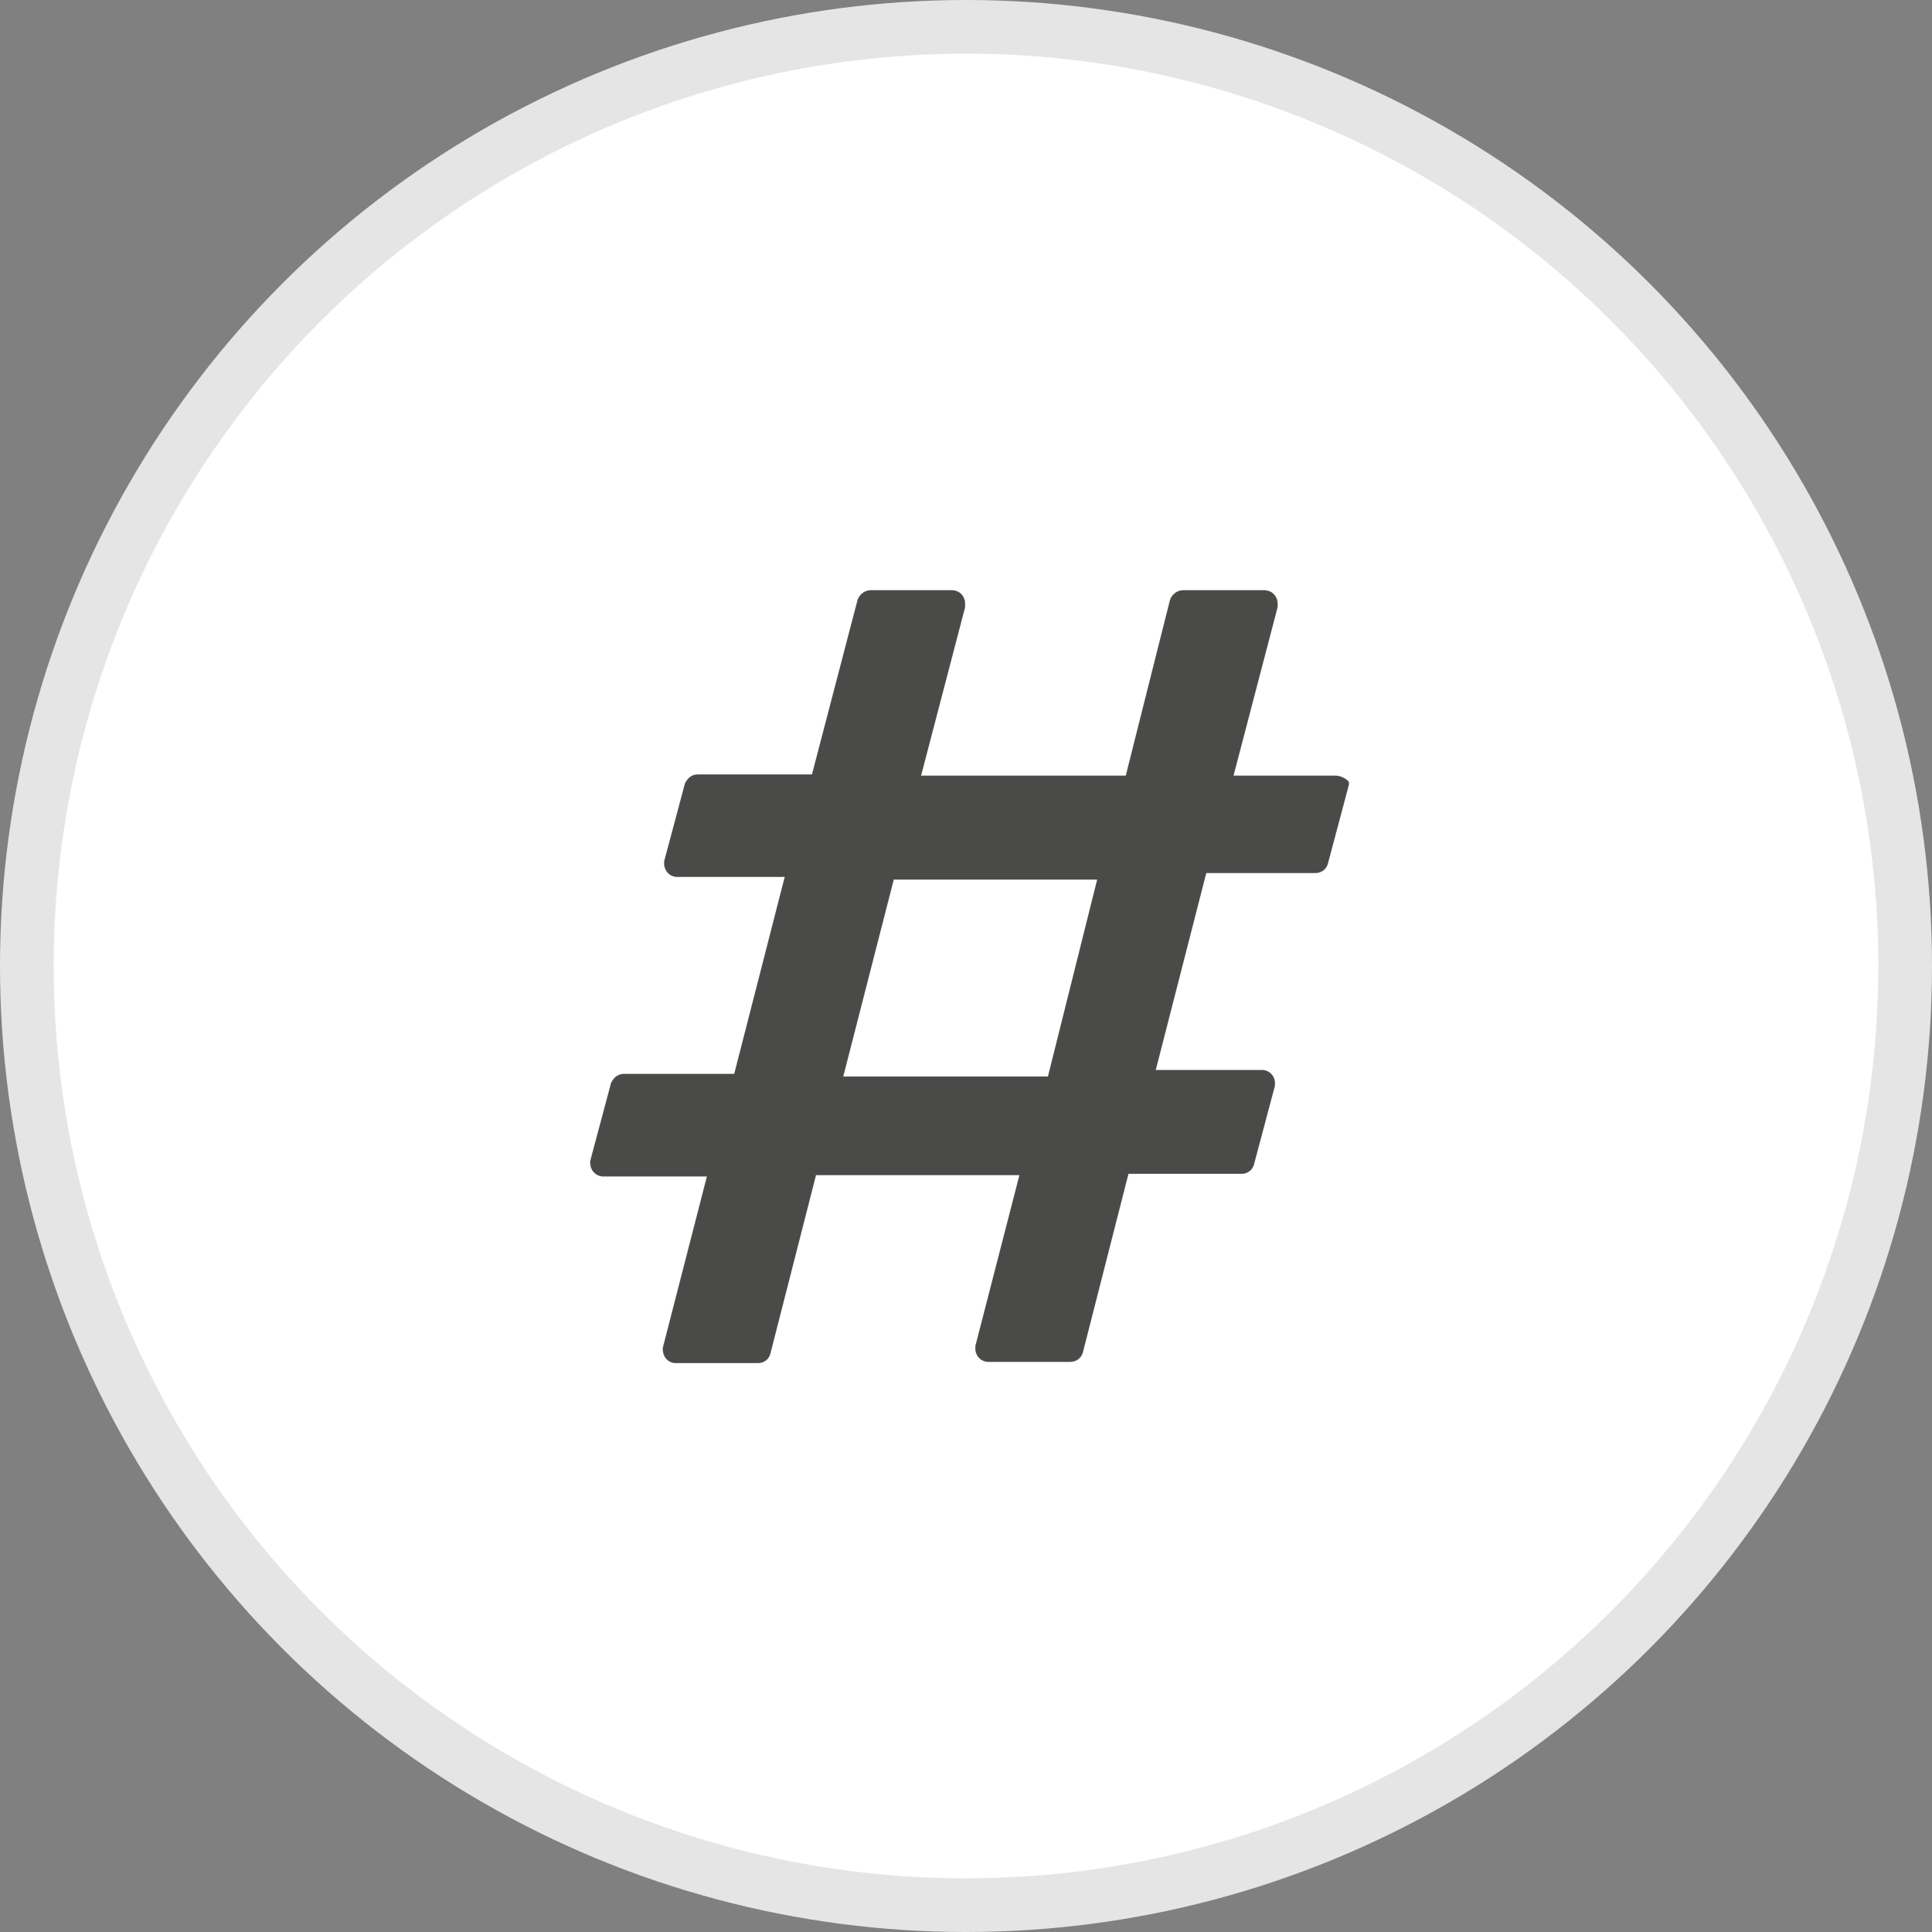<svg width="36" height="36" viewBox="0 0 36 36" fill="none" xmlns="http://www.w3.org/2000/svg">
    <rect x="0" y="0" width="36" height="36" fill="#808080" stroke="none"/>
    <circle cx="18" cy="18" r="17.5" fill="white" stroke="#E5E5E5"/>
    <path d="M24.892 14.455H22.983L23.805 11.314C23.805 11.29 23.805 11.266 23.805 11.242C23.805 11.121 23.708 11 23.563 11H22.041C21.92 11 21.823 11.097 21.799 11.193L20.978 14.455H17.161L17.982 11.314C17.982 11.29 17.982 11.266 17.982 11.242C17.982 11.121 17.886 11 17.741 11H16.218C16.098 11 16.001 11.097 15.977 11.193L15.131 14.431H13.005C12.884 14.431 12.812 14.503 12.764 14.6L12.377 16.049C12.377 16.073 12.377 16.098 12.377 16.098C12.377 16.218 12.474 16.339 12.619 16.339H14.624L13.682 20.012H11.628C11.507 20.012 11.435 20.084 11.387 20.181L11 21.63C11 21.654 11 21.678 11 21.678C11 21.799 11.097 21.92 11.242 21.92H13.174L12.353 25.109C12.353 25.133 12.353 25.157 12.353 25.157C12.353 25.278 12.45 25.399 12.595 25.399H14.117C14.237 25.399 14.334 25.327 14.358 25.206L15.204 21.896H18.997L18.175 25.085C18.175 25.109 18.175 25.133 18.175 25.133C18.175 25.254 18.272 25.375 18.417 25.375H19.939C20.06 25.375 20.156 25.302 20.181 25.182L21.026 21.872H23.128C23.249 21.872 23.346 21.799 23.37 21.678L23.756 20.229C23.756 20.205 23.756 20.181 23.756 20.181C23.756 20.06 23.66 19.939 23.515 19.939H21.534L22.476 16.267H24.505C24.626 16.267 24.723 16.194 24.747 16.073L25.133 14.624C25.133 14.6 25.133 14.576 25.133 14.576C25.133 14.551 25.012 14.455 24.892 14.455ZM19.528 20.06H15.711L16.653 16.388H20.446L19.528 20.06Z" fill="#4A4A48" stroke="#4A4A48" stroke-width="0.003"/>
</svg>
